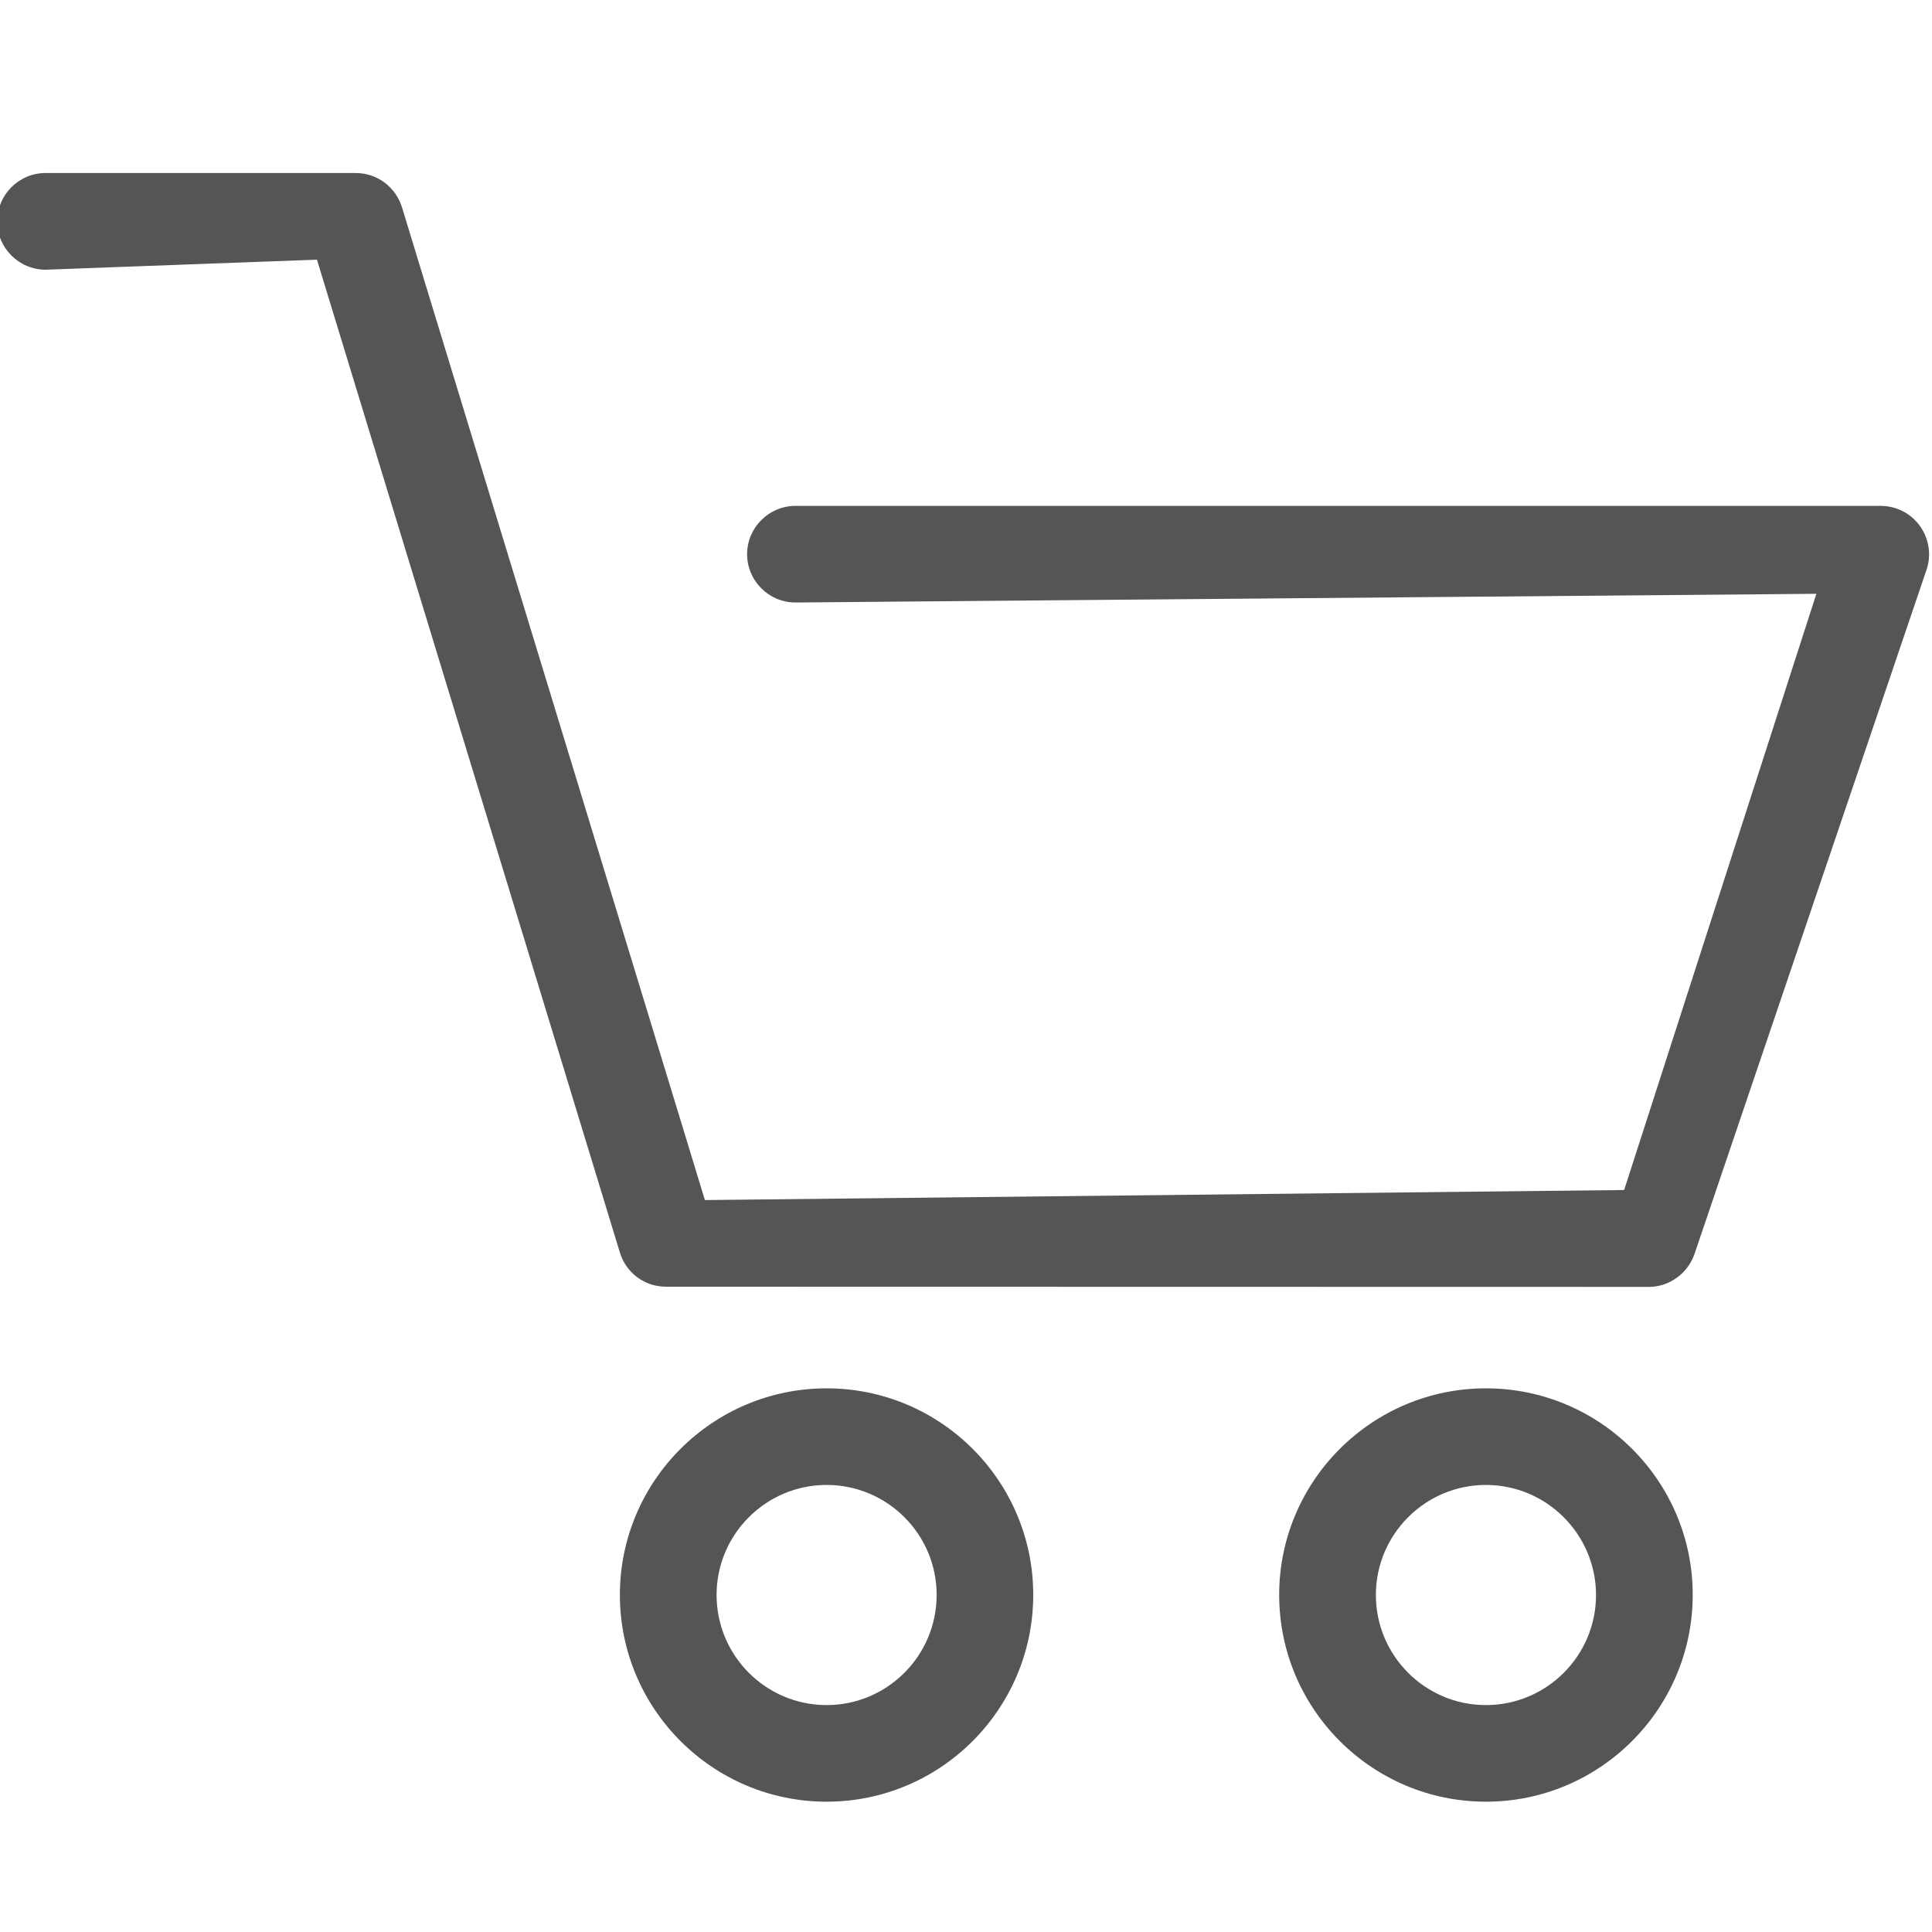 <?xml version="1.0" encoding="utf-8"?>
<!-- Generator: Adobe Illustrator 16.0.0, SVG Export Plug-In . SVG Version: 6.00 Build 0)  -->
<!DOCTYPE svg PUBLIC "-//W3C//DTD SVG 1.1//EN" "http://www.w3.org/Graphics/SVG/1.1/DTD/svg11.dtd">
<svg version="1.1" id="레이어_1" xmlns="http://www.w3.org/2000/svg" xmlns:xlink="http://www.w3.org/1999/xlink" x="0px"
	 y="0px" width="20px" height="20px" viewBox="3 1.5 20 20" enable-background="new 3 1.5 20 20" xml:space="preserve">
<path fill="#555555" d="M9.896,14.82c-0.222,0-0.414-0.141-0.479-0.354L6.281,4.188L3.473,4.292c-0.277,0-0.502-0.225-0.502-0.5
	c0-0.276,0.225-0.501,0.5-0.501h3.211c0.221,0,0.413,0.143,0.479,0.354l3.136,10.278l9.516-0.104l1.99-6.172l-10.569,0.09
	c-0.275,0-0.5-0.225-0.5-0.5s0.225-0.5,0.5-0.5h11.236c0.16,0,0.313,0.078,0.405,0.208c0.094,0.131,0.121,0.301,0.068,0.454
	l-2.402,7.083c-0.07,0.202-0.262,0.34-0.473,0.34L9.896,14.82L9.896,14.82z"/>
<path fill="#555555" d="M11.557,20.151c-1.18,0-2.14-0.96-2.14-2.141c0-1.179,0.96-2.138,2.14-2.138s2.139,0.958,2.139,2.138
	C13.696,19.191,12.737,20.151,11.557,20.151z M11.557,16.872c-0.628,0-1.139,0.511-1.139,1.139c0,0.629,0.511,1.14,1.139,1.14
	c0.628,0,1.139-0.511,1.139-1.14C12.697,17.384,12.186,16.872,11.557,16.872z"/>
<path fill="#555555" d="M18.382,20.151c-1.18,0-2.14-0.96-2.14-2.141c0-1.179,0.96-2.138,2.14-2.138
	c1.181,0,2.141,0.958,2.141,2.138C20.522,19.191,19.563,20.151,18.382,20.151z M18.382,16.872c-0.628,0-1.139,0.511-1.139,1.139
	c0,0.629,0.511,1.14,1.139,1.14c0.629,0,1.14-0.511,1.14-1.14C19.521,17.384,19.011,16.872,18.382,16.872z"/>
<g>
	<g>
		<path display="none" fill="#AAAAAA" d="M24.865,42.813c-0.129,0-0.249-0.051-0.34-0.142l-1.562-1.562l-2.205,0.031
			c-1.521,0-2.76-1.24-2.76-2.762v-5.854c0-1.521,1.237-2.76,2.76-2.76H24.6c0.264,0,0.479,0.215,0.479,0.479
			s-0.215,0.479-0.479,0.479h-3.841c-0.993,0-1.802,0.81-1.802,1.801v5.854c0,0.994,0.809,1.802,1.802,1.802h2.472
			c0.188,0,0.36,0.112,0.438,0.289l0.719,0.709v-0.519c0-0.267,0.215-0.479,0.479-0.479h4.104c0.988,0,1.801-0.808,1.801-1.802
			v-2.623c0-0.264,0.213-0.479,0.479-0.479c0.265,0,0.479,0.22,0.479,0.479v2.623c0,1.521-1.231,2.761-2.758,2.761h-3.628v1.192
			c0,0.194-0.116,0.371-0.297,0.44C24.99,42.798,24.928,42.813,24.865,42.813z"/>
	</g>
</g>
<g>
	<path display="none" fill="#AAAAAA" d="M31.777,32.4c-0.096,0-0.189-0.019-0.276-0.053c-0.088-0.037-0.163-0.09-0.226-0.152
		c-0.063-0.063-0.108-0.135-0.146-0.223c-0.035-0.091-0.053-0.184-0.053-0.279c0-0.094,0.018-0.187,0.052-0.275
		c0.039-0.092,0.087-0.165,0.147-0.229c0.062-0.063,0.137-0.114,0.224-0.152c0.088-0.037,0.183-0.059,0.278-0.059
		c0.098,0,0.188,0.021,0.277,0.058c0.088,0.039,0.158,0.09,0.227,0.153c0.063,0.062,0.111,0.137,0.15,0.225
		c0.029,0.089,0.053,0.182,0.053,0.277c0,0.101-0.021,0.192-0.053,0.279c-0.039,0.088-0.093,0.159-0.152,0.225
		c-0.063,0.063-0.139,0.113-0.227,0.15C31.967,32.383,31.874,32.4,31.777,32.4z M31.413,29.896l-0.063-0.9
		c0-0.217,0.041-0.357,0.127-0.479c0.074-0.109,0.174-0.219,0.295-0.317c0.107-0.093,0.23-0.187,0.365-0.281
		c0.125-0.089,0.234-0.188,0.346-0.295c0.104-0.104,0.188-0.222,0.263-0.358c0.063-0.127,0.098-0.283,0.098-0.459
		c0-0.127-0.022-0.236-0.071-0.336c-0.047-0.101-0.109-0.187-0.197-0.258c-0.084-0.07-0.186-0.126-0.301-0.164
		c-0.117-0.039-0.244-0.058-0.381-0.058c-0.187,0-0.346,0.022-0.477,0.067c-0.134,0.045-0.247,0.096-0.34,0.149
		c-0.094,0.058-0.167,0.104-0.227,0.151c-0.078,0.064-0.146,0.096-0.209,0.096c-0.115,0-0.211-0.057-0.273-0.159l-0.271-0.433
		l0.059-0.057c0.104-0.099,0.221-0.188,0.346-0.275c0.126-0.09,0.268-0.166,0.415-0.233c0.149-0.065,0.313-0.121,0.485-0.159
		c0.172-0.037,0.363-0.059,0.563-0.059c0.269,0,0.519,0.039,0.746,0.117c0.229,0.076,0.431,0.189,0.601,0.334
		c0.17,0.146,0.305,0.322,0.398,0.529c0.098,0.207,0.146,0.441,0.146,0.698s-0.039,0.484-0.117,0.675
		c-0.072,0.188-0.176,0.354-0.293,0.496c-0.113,0.139-0.243,0.26-0.385,0.365l-0.371,0.28c-0.105,0.083-0.205,0.167-0.283,0.25
		c-0.064,0.073-0.104,0.149-0.113,0.237l-0.104,0.832h-0.776V29.896z"/>
	<g>
		<path display="none" fill="#AAAAAA" d="M35.469,35.789c-0.123,0-0.246-0.051-0.338-0.141l-1.422-1.42
			c-0.37,0.146-0.852,0.207-1.334,0.207h-0.961c-3.102,0-5.624-2.521-5.624-5.625c0-3.104,2.522-5.625,5.624-5.625h0.961
			C35.479,23.189,38,25.711,38,28.813c0,0.9-0.205,1.761-0.611,2.555c-0.353,0.691-0.863,1.322-1.478,1.82l0.036,2.123
			c0,0.191-0.116,0.366-0.297,0.441C35.59,35.775,35.527,35.789,35.469,35.789z M33.891,33.251c0.125,0,0.248,0.051,0.338,0.14
			l0.767,0.762v-1.229c0-0.15,0.065-0.293,0.188-0.382c1.18-0.892,1.858-2.251,1.858-3.729c0-2.572-2.095-4.666-4.667-4.666h-0.961
			c-2.572,0-4.665,2.094-4.665,4.666s2.093,4.666,4.665,4.666h0.961c0.468,0,0.932-0.067,1.372-0.205
			C33.792,33.261,33.84,33.251,33.891,33.251z"/>
	</g>
</g>
</svg>
